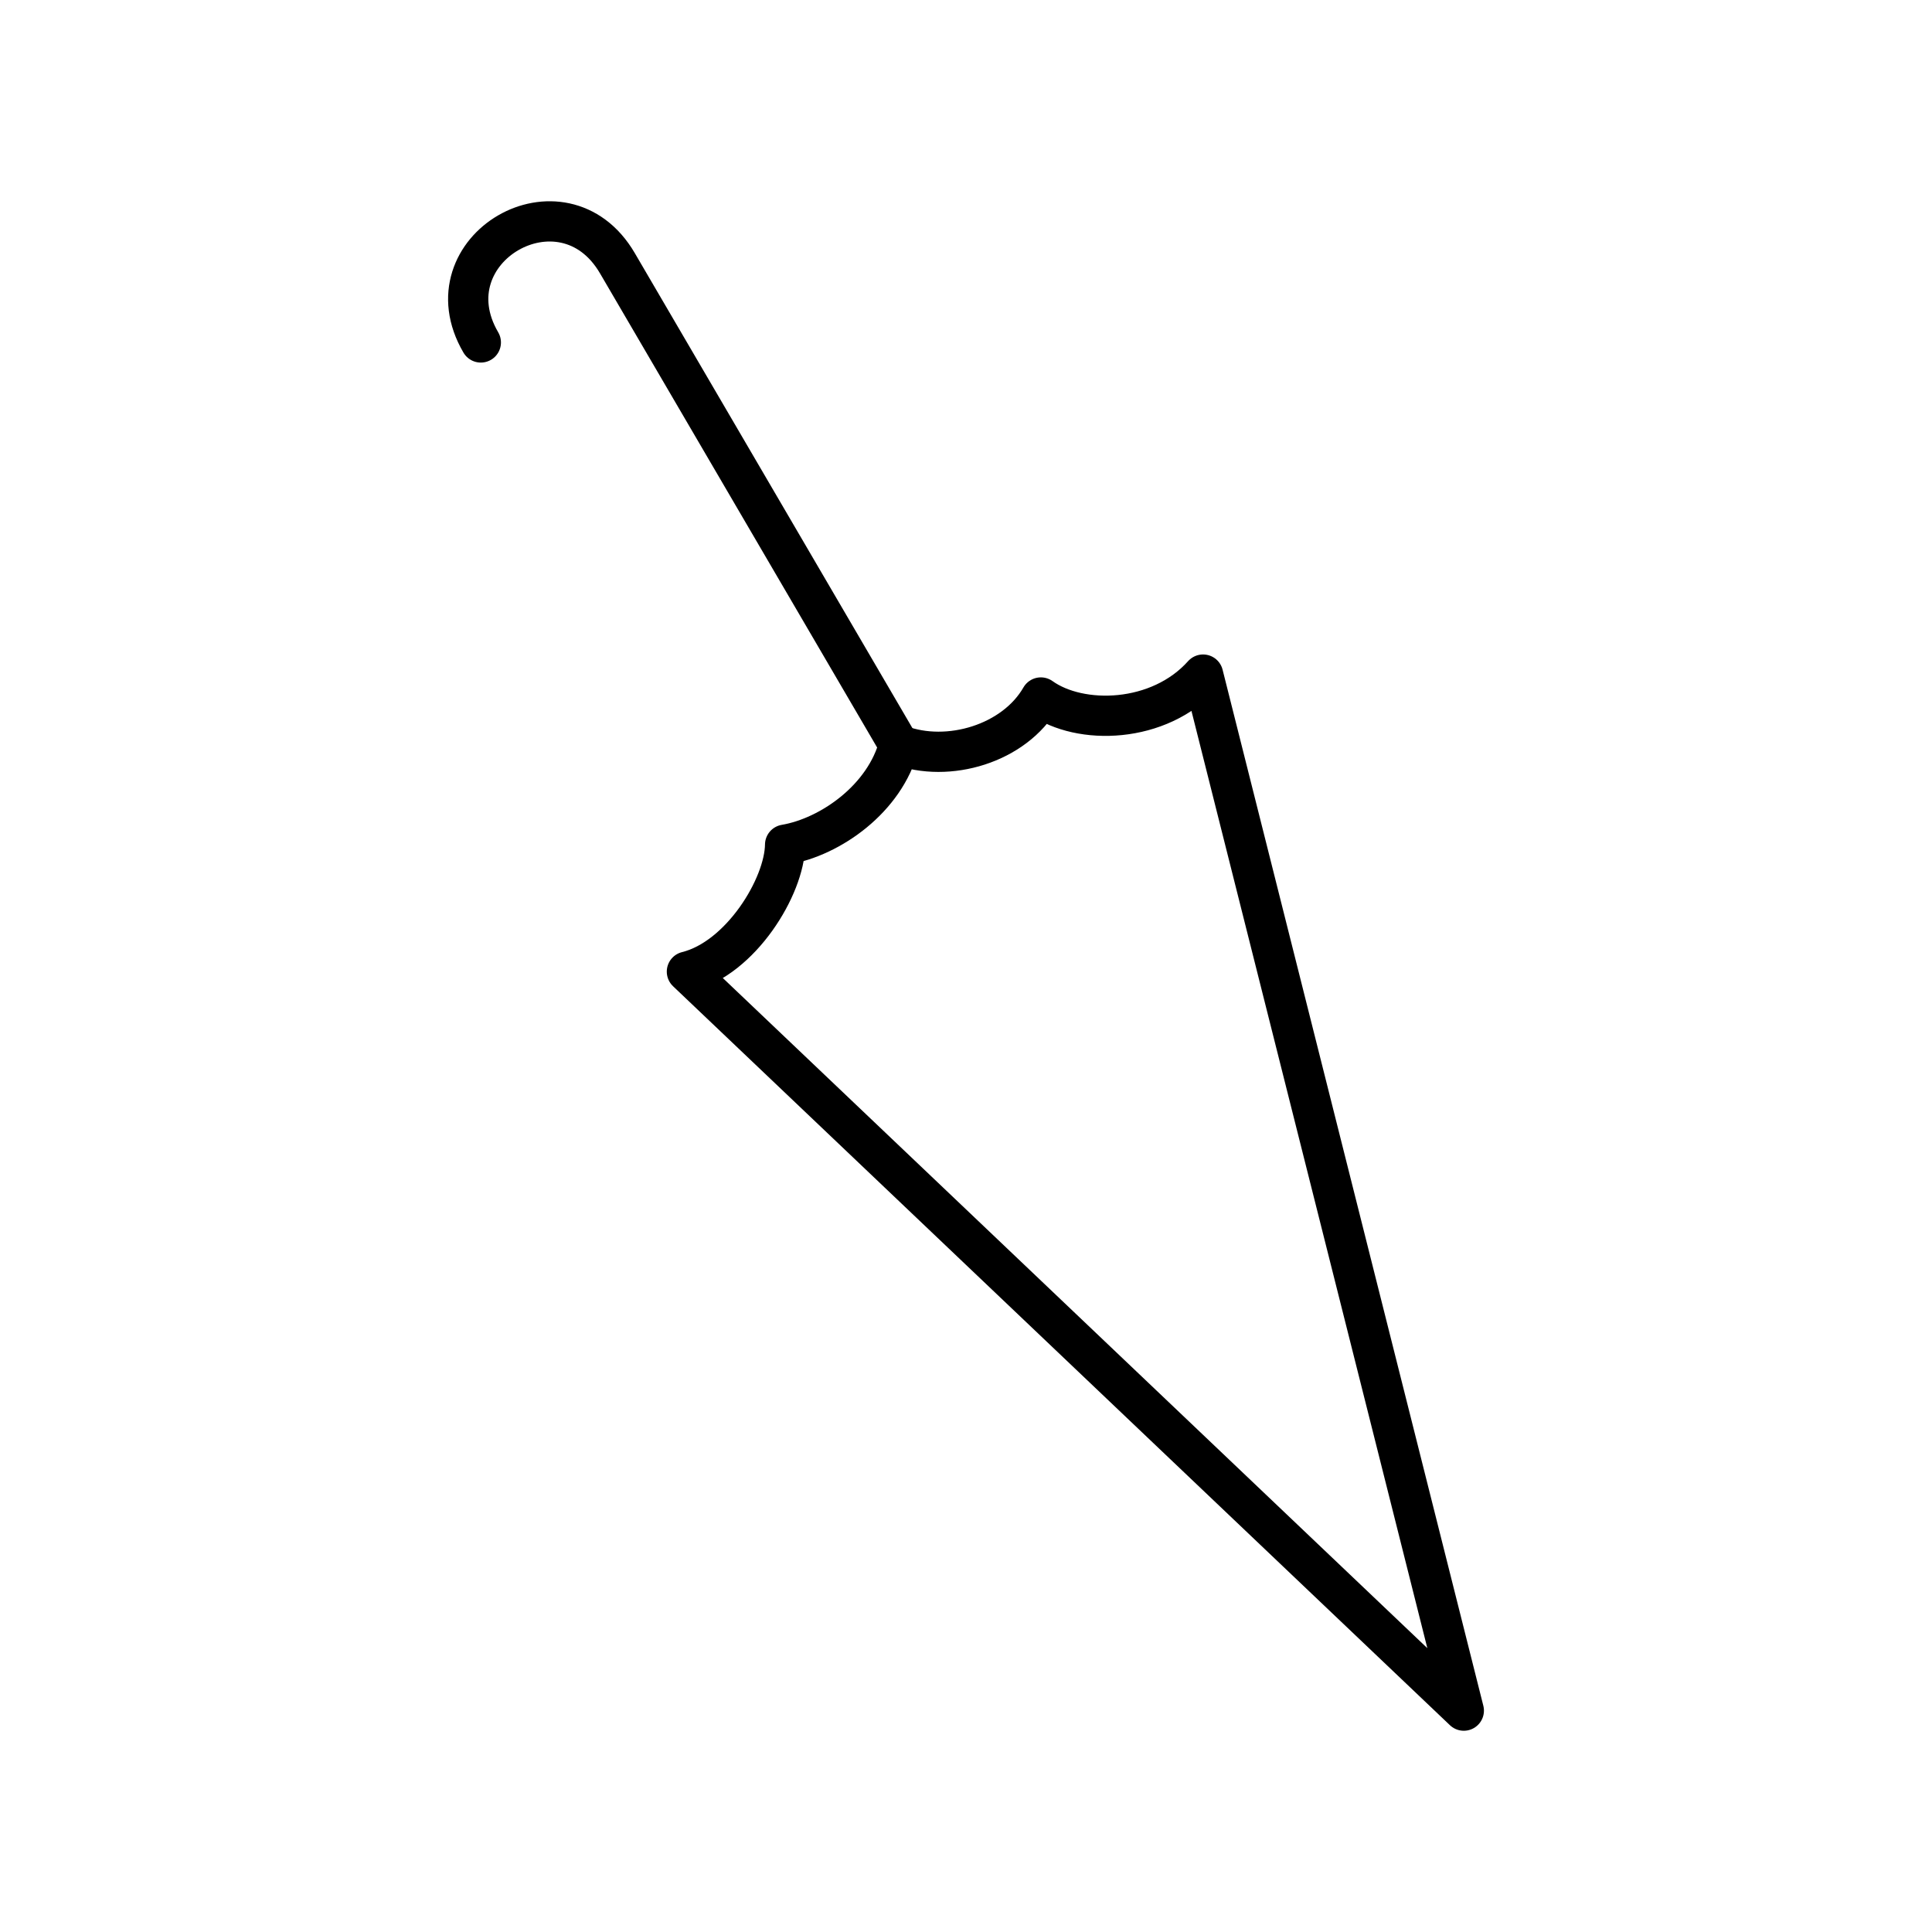 <svg xmlns="http://www.w3.org/2000/svg" width="1em" height="1em" viewBox="0 0 48 48"><path fill="none" stroke="currentColor" stroke-linecap="round" stroke-linejoin="round" d="M17.066 24.14c1.338-.33 2.428-2.113 2.44-3.154c1.132-.193 2.484-1.15 2.83-2.48c1.225.463 2.867-.033 3.524-1.177c.973.697 2.936.654 4.03-.569l6.478 25.74z"/><path fill="none" stroke="currentColor" stroke-linecap="round" stroke-linejoin="round" d="m22.334 18.508l-6.996-11.97c-1.357-2.32-4.746-.346-3.392 1.97"/></svg>